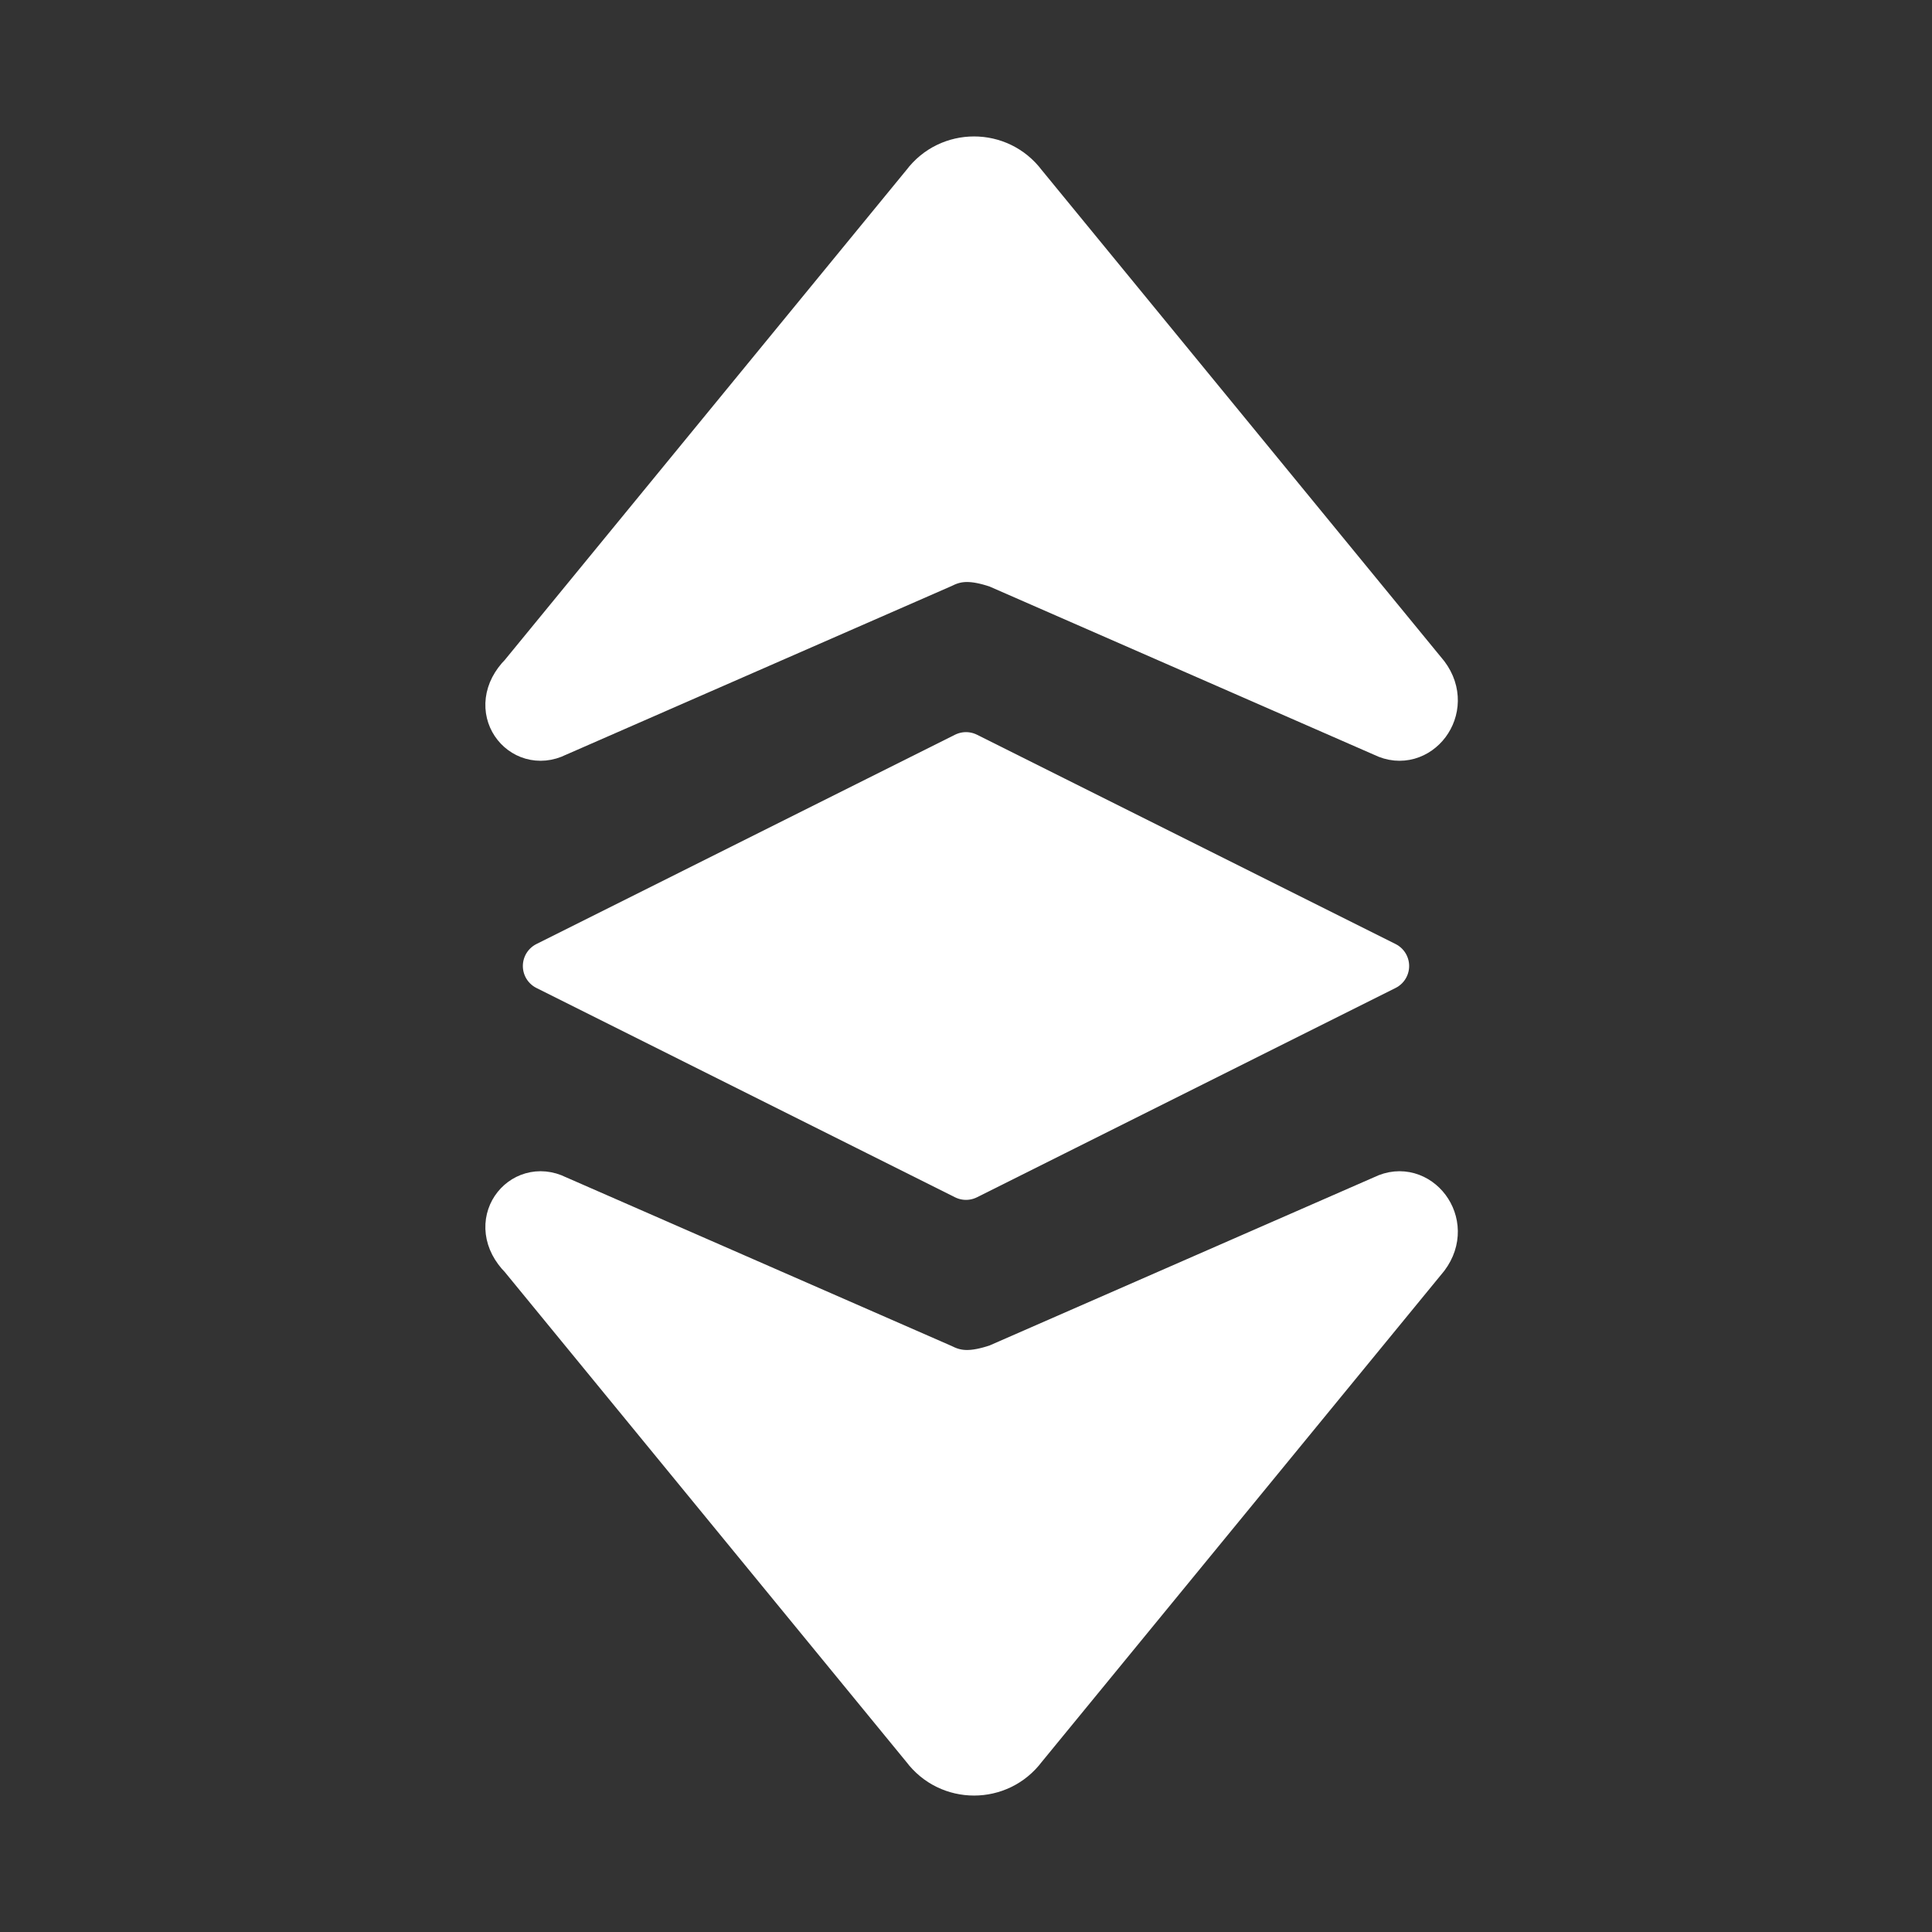 <svg width="59" height="59" viewBox="0 0 59 59" fill="none" xmlns="http://www.w3.org/2000/svg">
<rect x="0" y="0" width="59" height="59" fill="#333333" stroke="none"/>
<path d="M16.962 22.371L28.762 17.208C29.254 16.962 29.746 16.962 30.483 17.208L42.283 22.371C43.267 22.863 44.25 21.633 43.513 20.65L31.221 5.654C30.483 4.671 29.008 4.671 28.271 5.654L15.979 20.65C14.996 21.633 15.979 22.863 16.962 22.371Z" fill="white" stroke="white" stroke-width="1.5" stroke-miterlimit="10" stroke-linecap="round" stroke-linejoin="round"/>
<path d="M16.962 36.629L28.762 41.792C29.254 42.038 29.746 42.038 30.483 41.792L42.283 36.629C43.267 36.138 44.25 37.367 43.513 38.35L31.221 53.346C30.483 54.329 29.008 54.329 28.271 53.346L15.979 38.35C14.996 37.367 15.979 36.138 16.962 36.629Z" fill="white" stroke="white" stroke-width="1.5" stroke-miterlimit="10" stroke-linecap="round" stroke-linejoin="round"/>
<path d="M29.5 23.108L16.717 29.5L29.5 35.892L42.283 29.5L29.5 23.108Z" fill="white" stroke="white" stroke-width="1.5" stroke-miterlimit="10" stroke-linecap="round" stroke-linejoin="round"/>
</svg>
